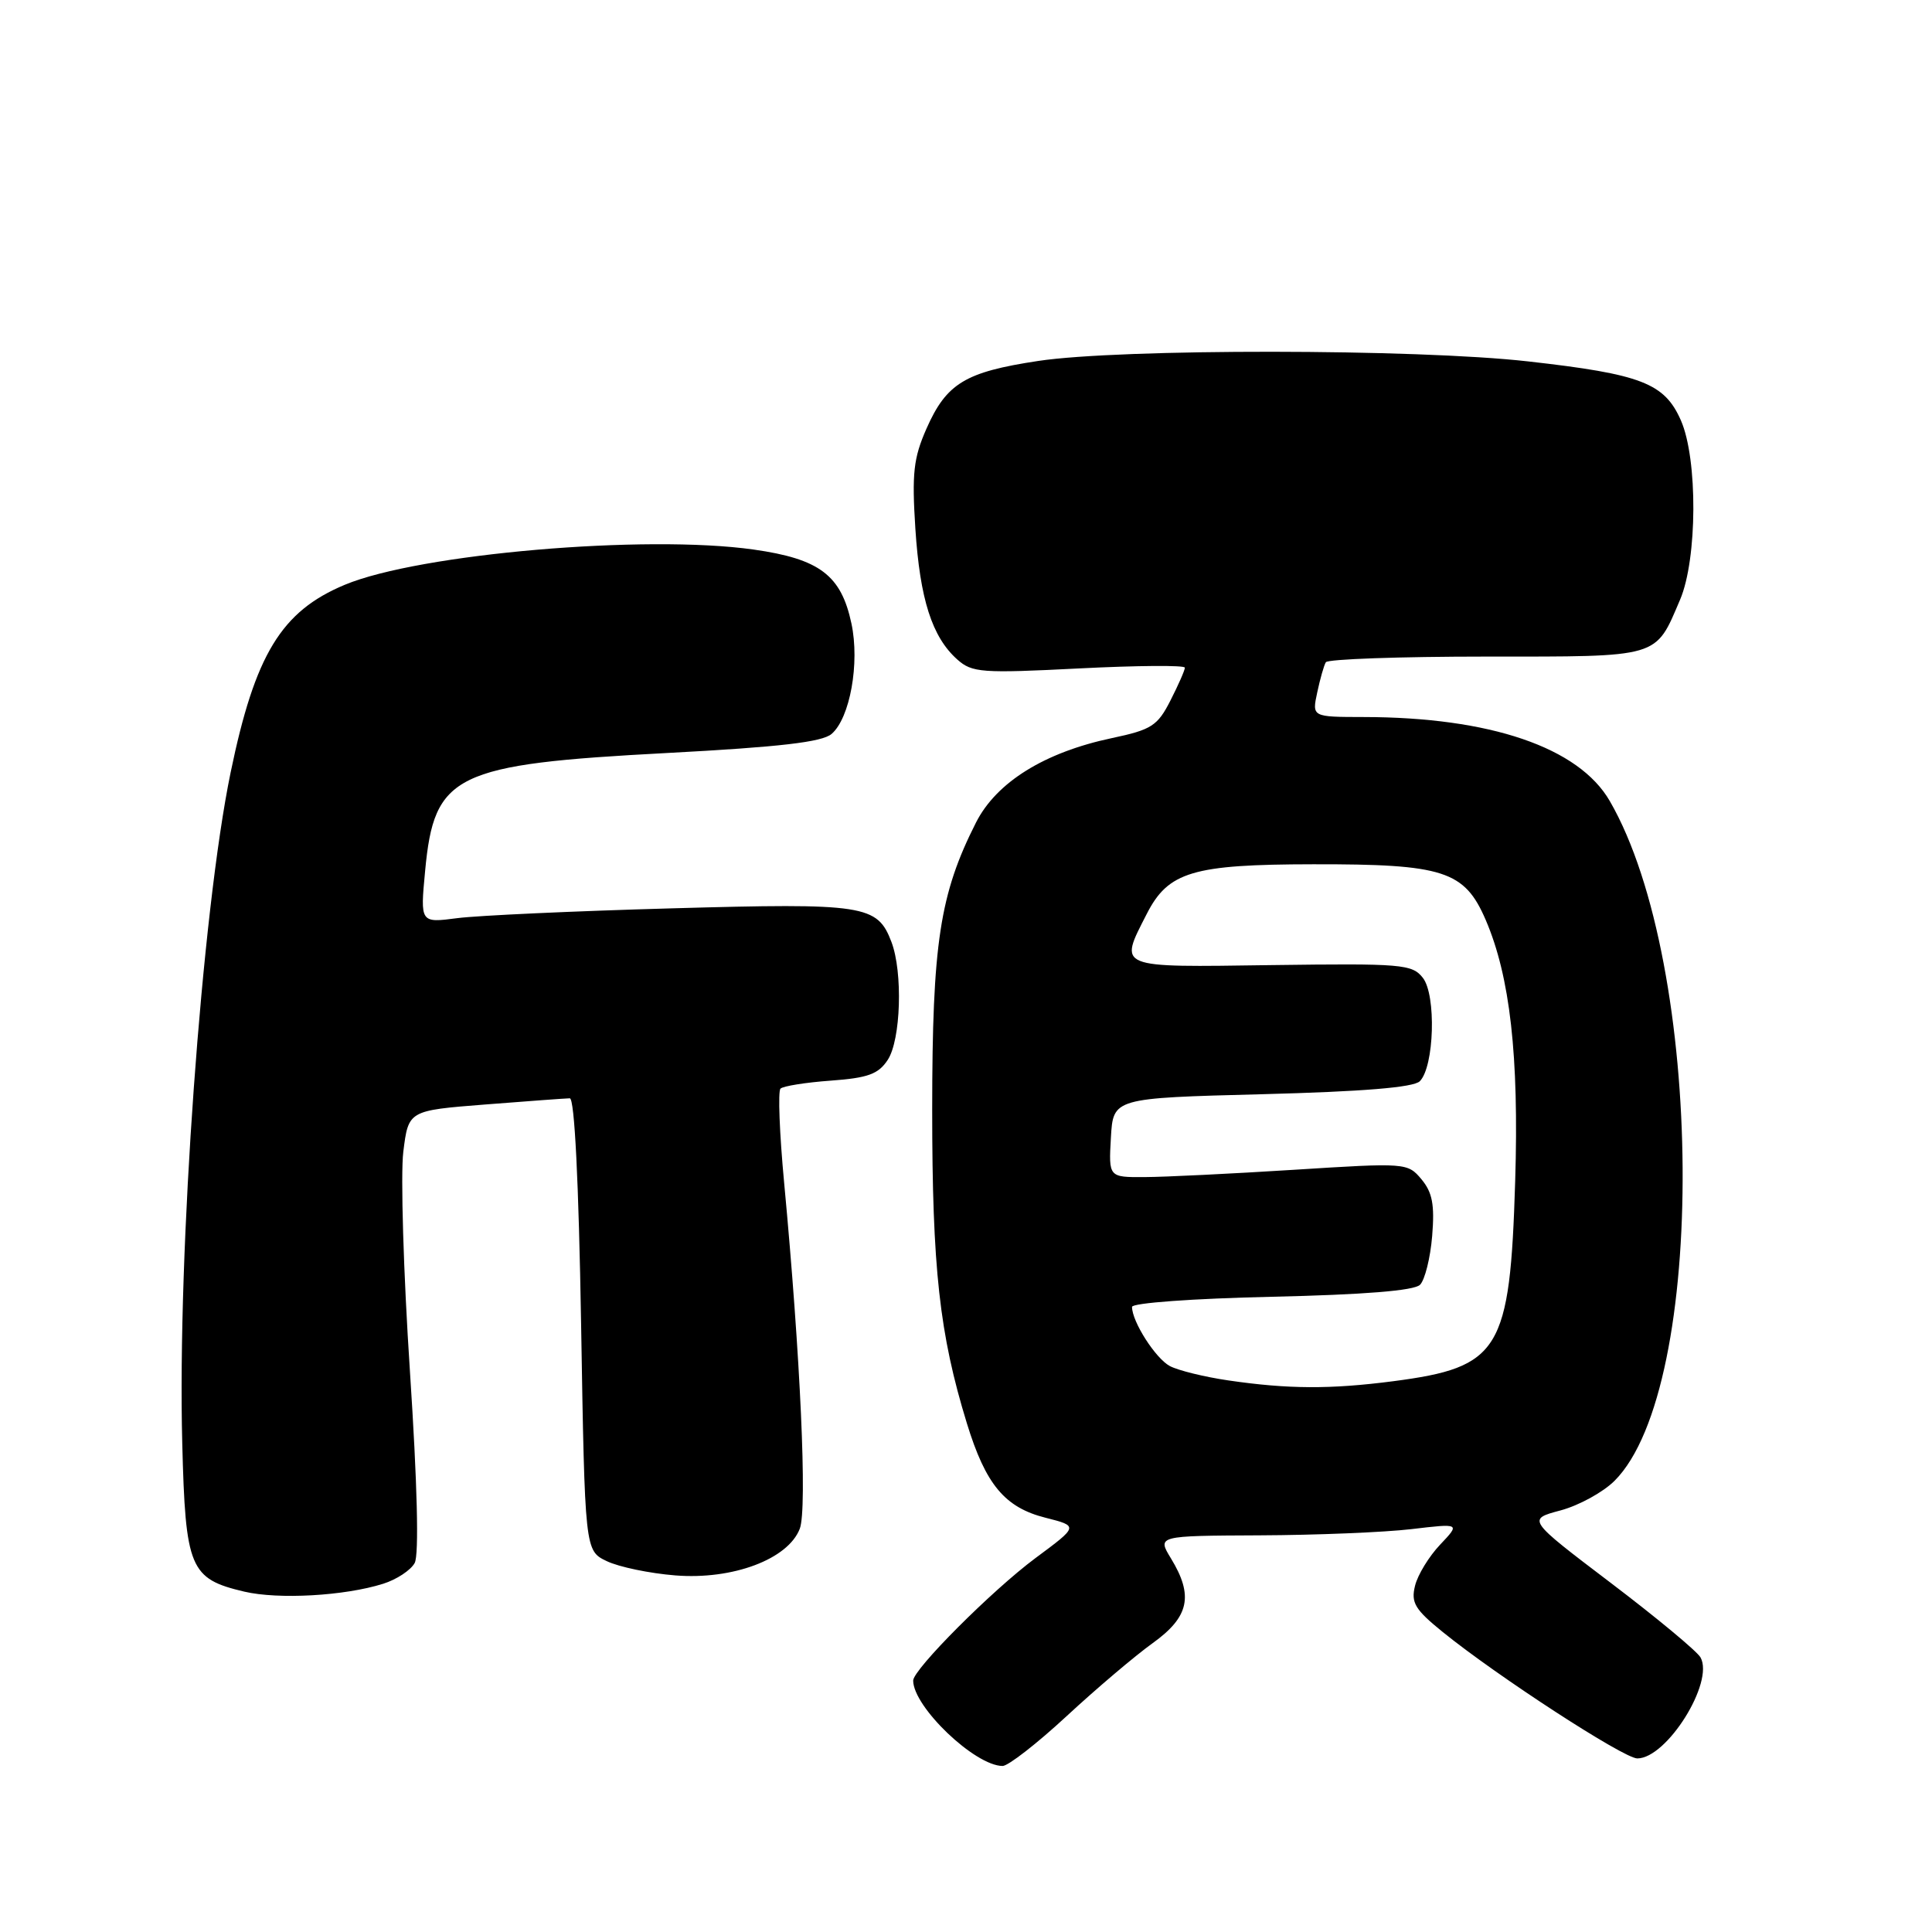 <?xml version="1.0" encoding="UTF-8" standalone="no"?>
<!DOCTYPE svg PUBLIC "-//W3C//DTD SVG 1.1//EN" "http://www.w3.org/Graphics/SVG/1.1/DTD/svg11.dtd" >
<svg xmlns="http://www.w3.org/2000/svg" xmlns:xlink="http://www.w3.org/1999/xlink" version="1.1" viewBox="0 0 256 256">
 <g >
 <path fill="currentColor"
d=" M 141.34 227.39 C 145.27 223.75 150.40 219.40 152.74 217.72 C 157.57 214.25 158.18 211.45 155.16 206.50 C 153.33 203.50 153.33 203.50 166.92 203.44 C 174.39 203.41 183.43 203.04 187.00 202.62 C 193.50 201.85 193.50 201.85 190.82 204.68 C 189.35 206.23 187.85 208.68 187.50 210.12 C 186.94 212.36 187.48 213.26 191.17 216.25 C 198.40 222.11 215.16 233.00 216.95 233.00 C 220.86 233.00 227.17 222.92 225.33 219.62 C 224.87 218.80 219.51 214.35 213.42 209.73 C 202.34 201.32 202.34 201.32 206.77 200.14 C 209.21 199.49 212.43 197.72 213.94 196.21 C 226.26 183.89 225.87 127.88 213.31 106.15 C 209.20 99.03 197.46 95.03 180.67 95.01 C 173.84 95.00 173.84 95.00 174.54 91.75 C 174.92 89.96 175.43 88.16 175.68 87.75 C 175.92 87.34 185.47 87.00 196.90 87.00 C 220.14 87.00 219.29 87.25 222.62 79.46 C 224.91 74.10 224.98 60.85 222.73 55.71 C 220.56 50.77 217.50 49.58 202.50 47.89 C 187.72 46.21 148.41 46.18 137.55 47.83 C 127.90 49.29 125.42 50.79 122.77 56.78 C 121.04 60.70 120.82 62.72 121.29 70.05 C 121.90 79.40 123.50 84.41 126.85 87.39 C 128.80 89.13 130.07 89.23 142.98 88.57 C 150.69 88.18 157.00 88.13 157.00 88.47 C 157.00 88.81 156.14 90.76 155.09 92.82 C 153.38 96.18 152.59 96.69 147.34 97.80 C 138.39 99.69 132.03 103.65 129.32 109.00 C 124.52 118.48 123.53 125.00 123.52 147.00 C 123.52 168.05 124.48 176.76 128.12 188.61 C 130.61 196.71 133.14 199.75 138.54 201.11 C 142.92 202.22 142.92 202.22 137.21 206.45 C 131.44 210.74 121.00 221.20 121.00 222.69 C 121.02 226.19 129.19 233.99 132.85 234.00 C 133.59 234.00 137.42 231.02 141.34 227.39 Z  M 50.76 209.86 C 52.55 209.30 54.43 208.06 54.95 207.10 C 55.53 206.00 55.30 196.65 54.32 181.73 C 53.46 168.73 53.07 155.63 53.44 152.62 C 54.12 147.15 54.12 147.15 64.31 146.35 C 69.92 145.91 74.95 145.54 75.50 145.53 C 76.13 145.51 76.68 156.47 77.00 175.49 C 77.50 205.47 77.50 205.47 80.40 206.86 C 82.00 207.63 86.08 208.48 89.48 208.75 C 97.09 209.36 104.44 206.60 105.98 202.55 C 106.98 199.91 106.07 179.80 103.90 156.69 C 103.29 150.19 103.07 144.59 103.42 144.25 C 103.76 143.91 106.76 143.43 110.08 143.19 C 115.01 142.83 116.39 142.33 117.63 140.44 C 119.37 137.79 119.65 128.84 118.12 124.81 C 116.25 119.90 114.59 119.64 89.03 120.36 C 76.09 120.72 63.29 121.31 60.59 121.66 C 55.68 122.30 55.68 122.30 56.33 115.41 C 57.53 102.56 60.19 101.27 88.50 99.77 C 103.34 98.98 108.94 98.33 110.19 97.25 C 112.63 95.15 113.94 87.87 112.82 82.62 C 111.46 76.22 108.61 74.06 99.87 72.82 C 85.54 70.79 55.54 73.37 45.68 77.49 C 37.27 81.00 33.79 86.73 30.56 102.35 C 26.74 120.85 23.49 165.89 24.15 191.23 C 24.57 207.83 25.15 209.20 32.37 210.90 C 36.90 211.96 45.65 211.47 50.76 209.86 Z  M 162.75 182.91 C 159.59 182.45 156.11 181.59 155.01 181.01 C 153.11 179.99 150.00 175.13 150.00 173.17 C 150.00 172.65 158.09 172.06 168.49 171.83 C 180.77 171.55 187.38 171.02 188.16 170.24 C 188.80 169.60 189.53 166.69 189.77 163.77 C 190.11 159.63 189.80 158.00 188.35 156.26 C 186.52 154.08 186.32 154.06 171.50 155.00 C 163.25 155.52 154.34 155.96 151.70 155.97 C 146.90 156.00 146.90 156.00 147.20 150.75 C 147.50 145.50 147.50 145.50 167.21 144.99 C 180.63 144.64 187.31 144.09 188.13 143.27 C 190.05 141.35 190.33 131.84 188.53 129.56 C 187.11 127.76 185.78 127.65 168.50 127.88 C 147.77 128.17 148.24 128.37 151.95 121.10 C 154.80 115.51 158.04 114.54 174.00 114.52 C 191.31 114.49 194.06 115.38 196.87 121.91 C 200.09 129.41 201.28 139.90 200.77 156.49 C 200.08 179.01 198.77 181.17 184.60 183.02 C 176.27 184.10 170.66 184.07 162.75 182.91 Z "/>
</g>
</svg>